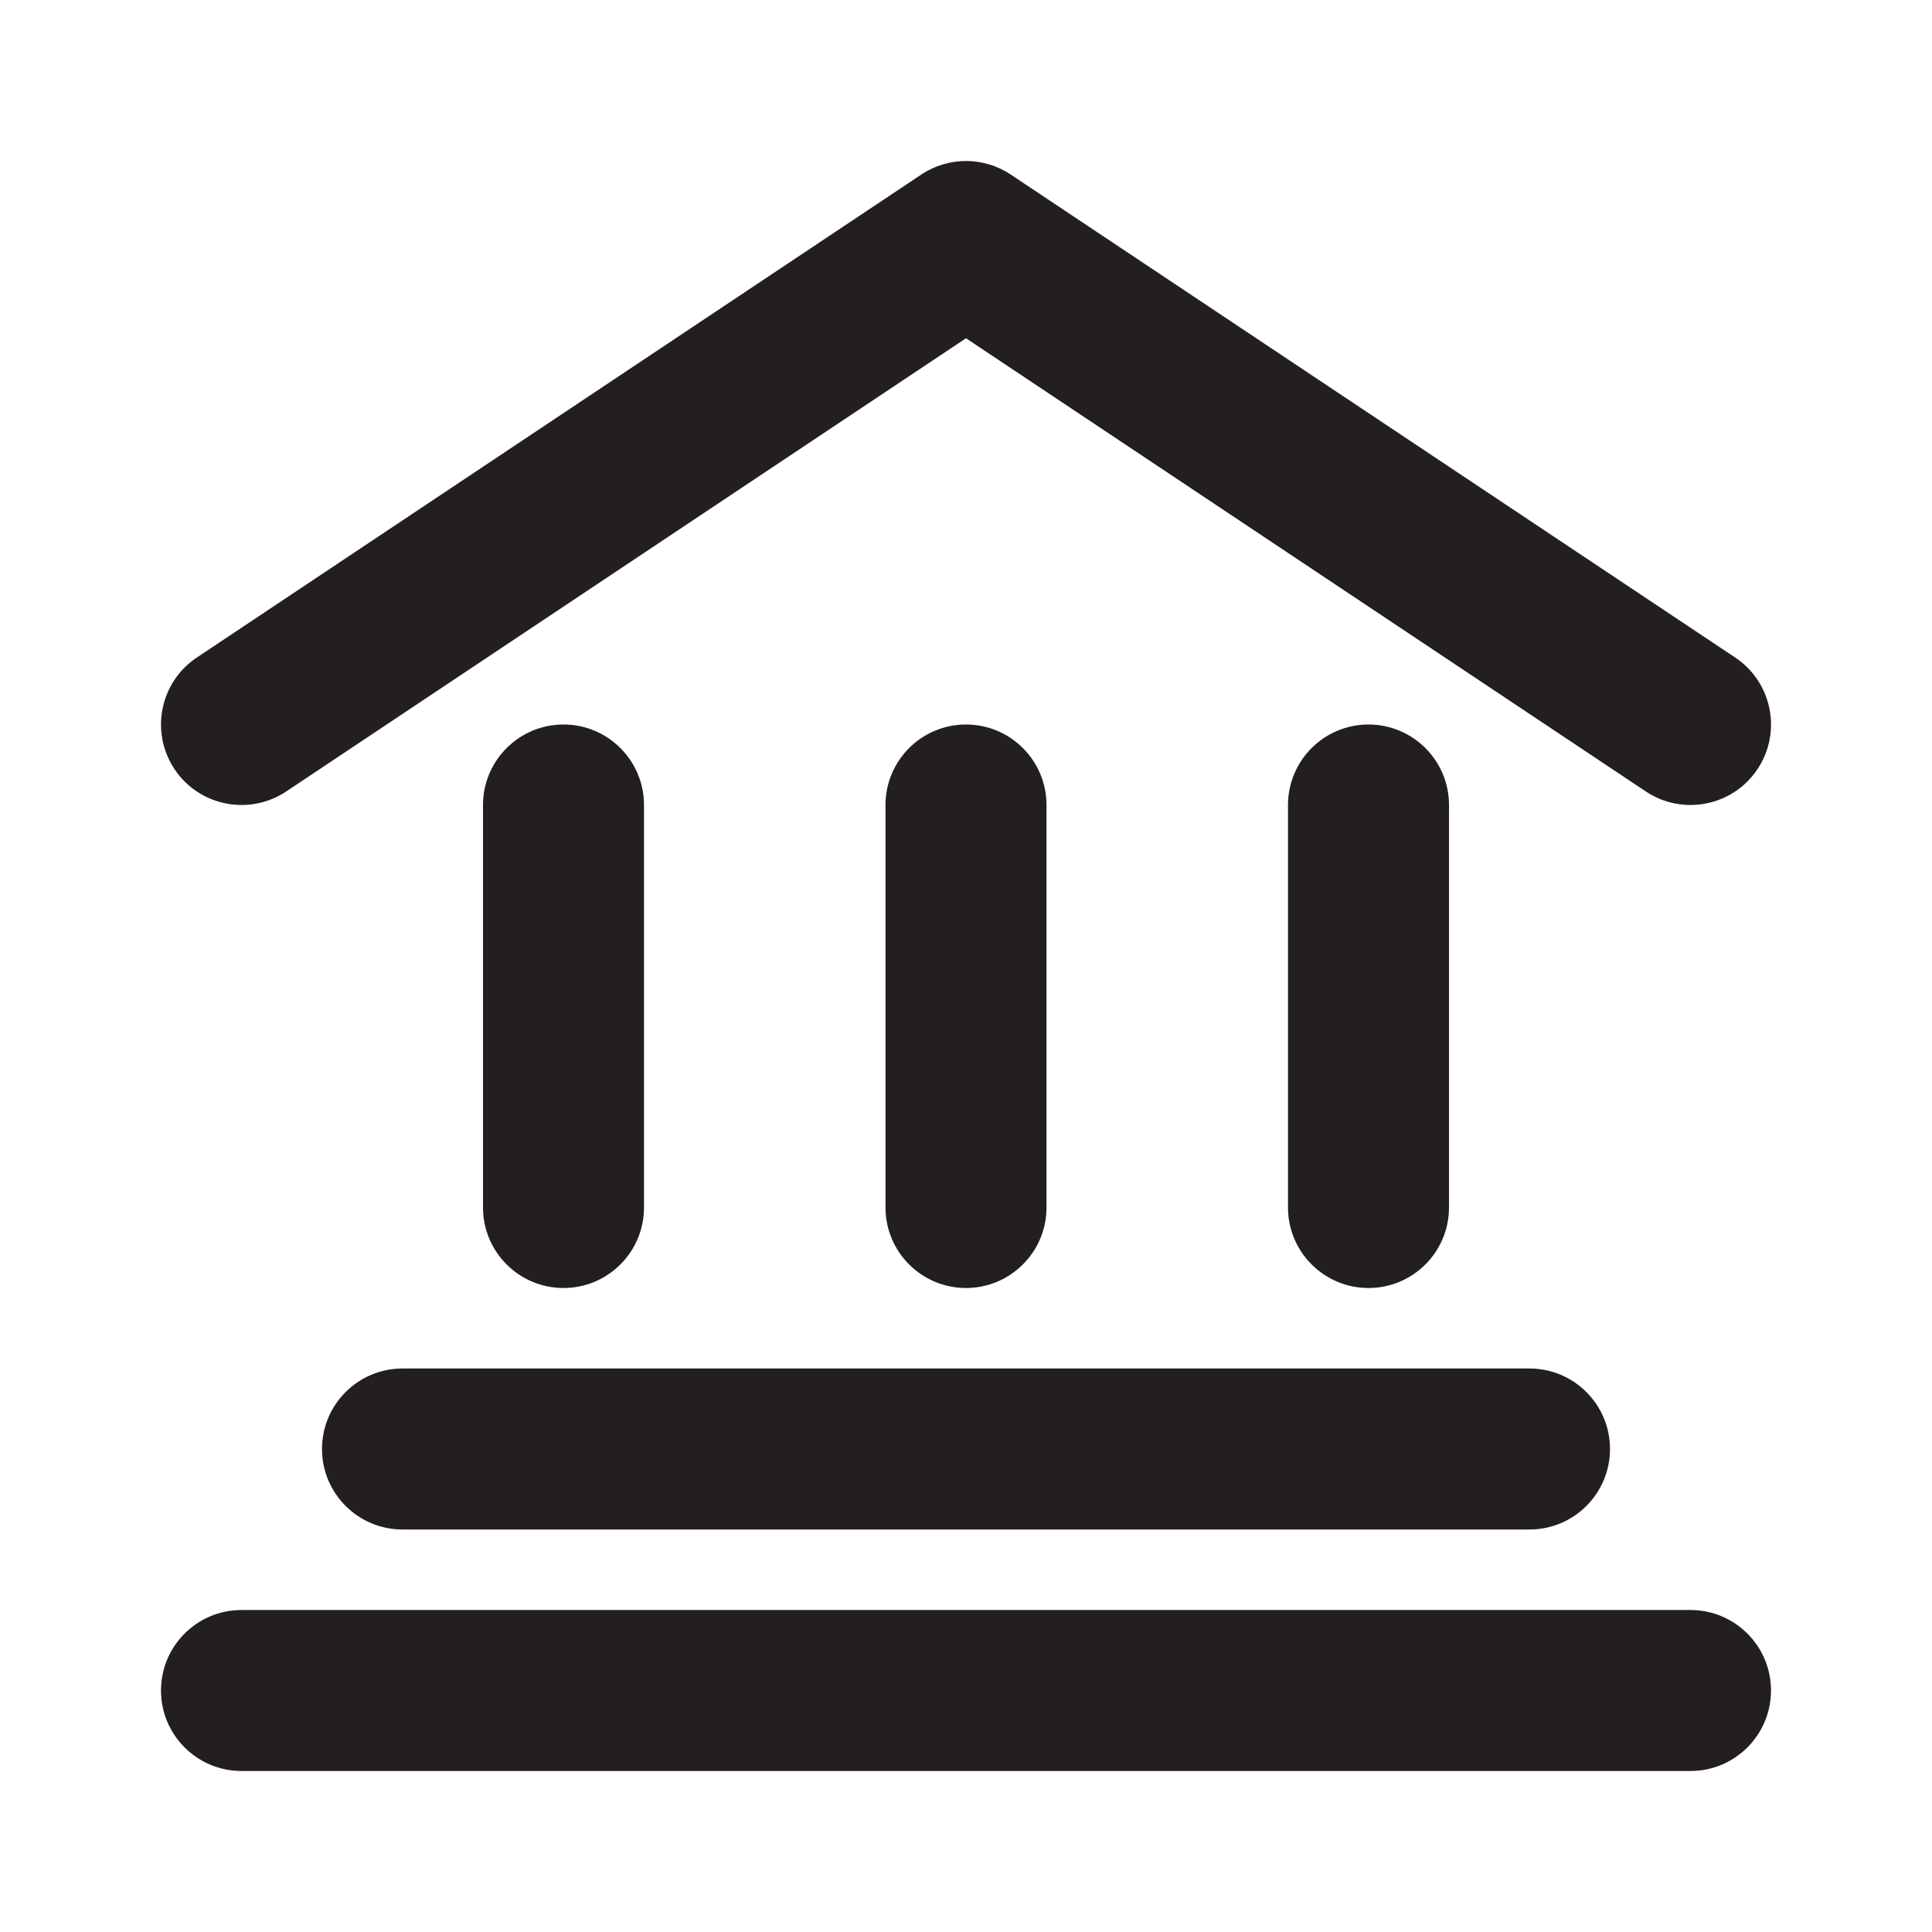 <svg width="24" height="24" viewBox="0 0 24 24" fill="none" xmlns="http://www.w3.org/2000/svg">
<path fill-rule="evenodd" clip-rule="evenodd" d="M11.445 2.168C11.781 1.944 12.219 1.944 12.555 2.168L21.555 8.168C22.014 8.474 22.139 9.095 21.832 9.555C21.526 10.014 20.905 10.138 20.445 9.832L12 4.202L3.555 9.832C3.095 10.138 2.474 10.014 2.168 9.555C1.862 9.095 1.986 8.474 2.445 8.168L11.445 2.168Z" fill="#231F20"/>
<path fill-rule="evenodd" clip-rule="evenodd" d="M17 9C17.552 9 18 9.448 18 10V15C18 15.552 17.552 16 17 16C16.448 16 16 15.552 16 15V10C16 9.448 16.448 9 17 9Z" fill="#231F20"/>
<path fill-rule="evenodd" clip-rule="evenodd" d="M12 9C12.552 9 13 9.448 13 10V15C13 15.552 12.552 16 12 16C11.448 16 11 15.552 11 15V10C11 9.448 11.448 9 12 9Z" fill="#231F20"/>
<path fill-rule="evenodd" clip-rule="evenodd" d="M7 9C7.552 9 8 9.448 8 10V15C8 15.552 7.552 16 7 16C6.448 16 6 15.552 6 15V10C6 9.448 6.448 9 7 9Z" fill="#231F20"/>
<path fill-rule="evenodd" clip-rule="evenodd" d="M20 18C20 18.552 19.552 19 19 19H5C4.448 19 4 18.552 4 18C4 17.448 4.448 17 5 17H19C19.552 17 20 17.448 20 18Z" fill="#231F20"/>
<path fill-rule="evenodd" clip-rule="evenodd" d="M22 21C22 21.552 21.552 22 21 22H3C2.448 22 2 21.552 2 21C2 20.448 2.448 20 3 20H21C21.552 20 22 20.448 22 21Z" fill="#231F20"/>
</svg>
